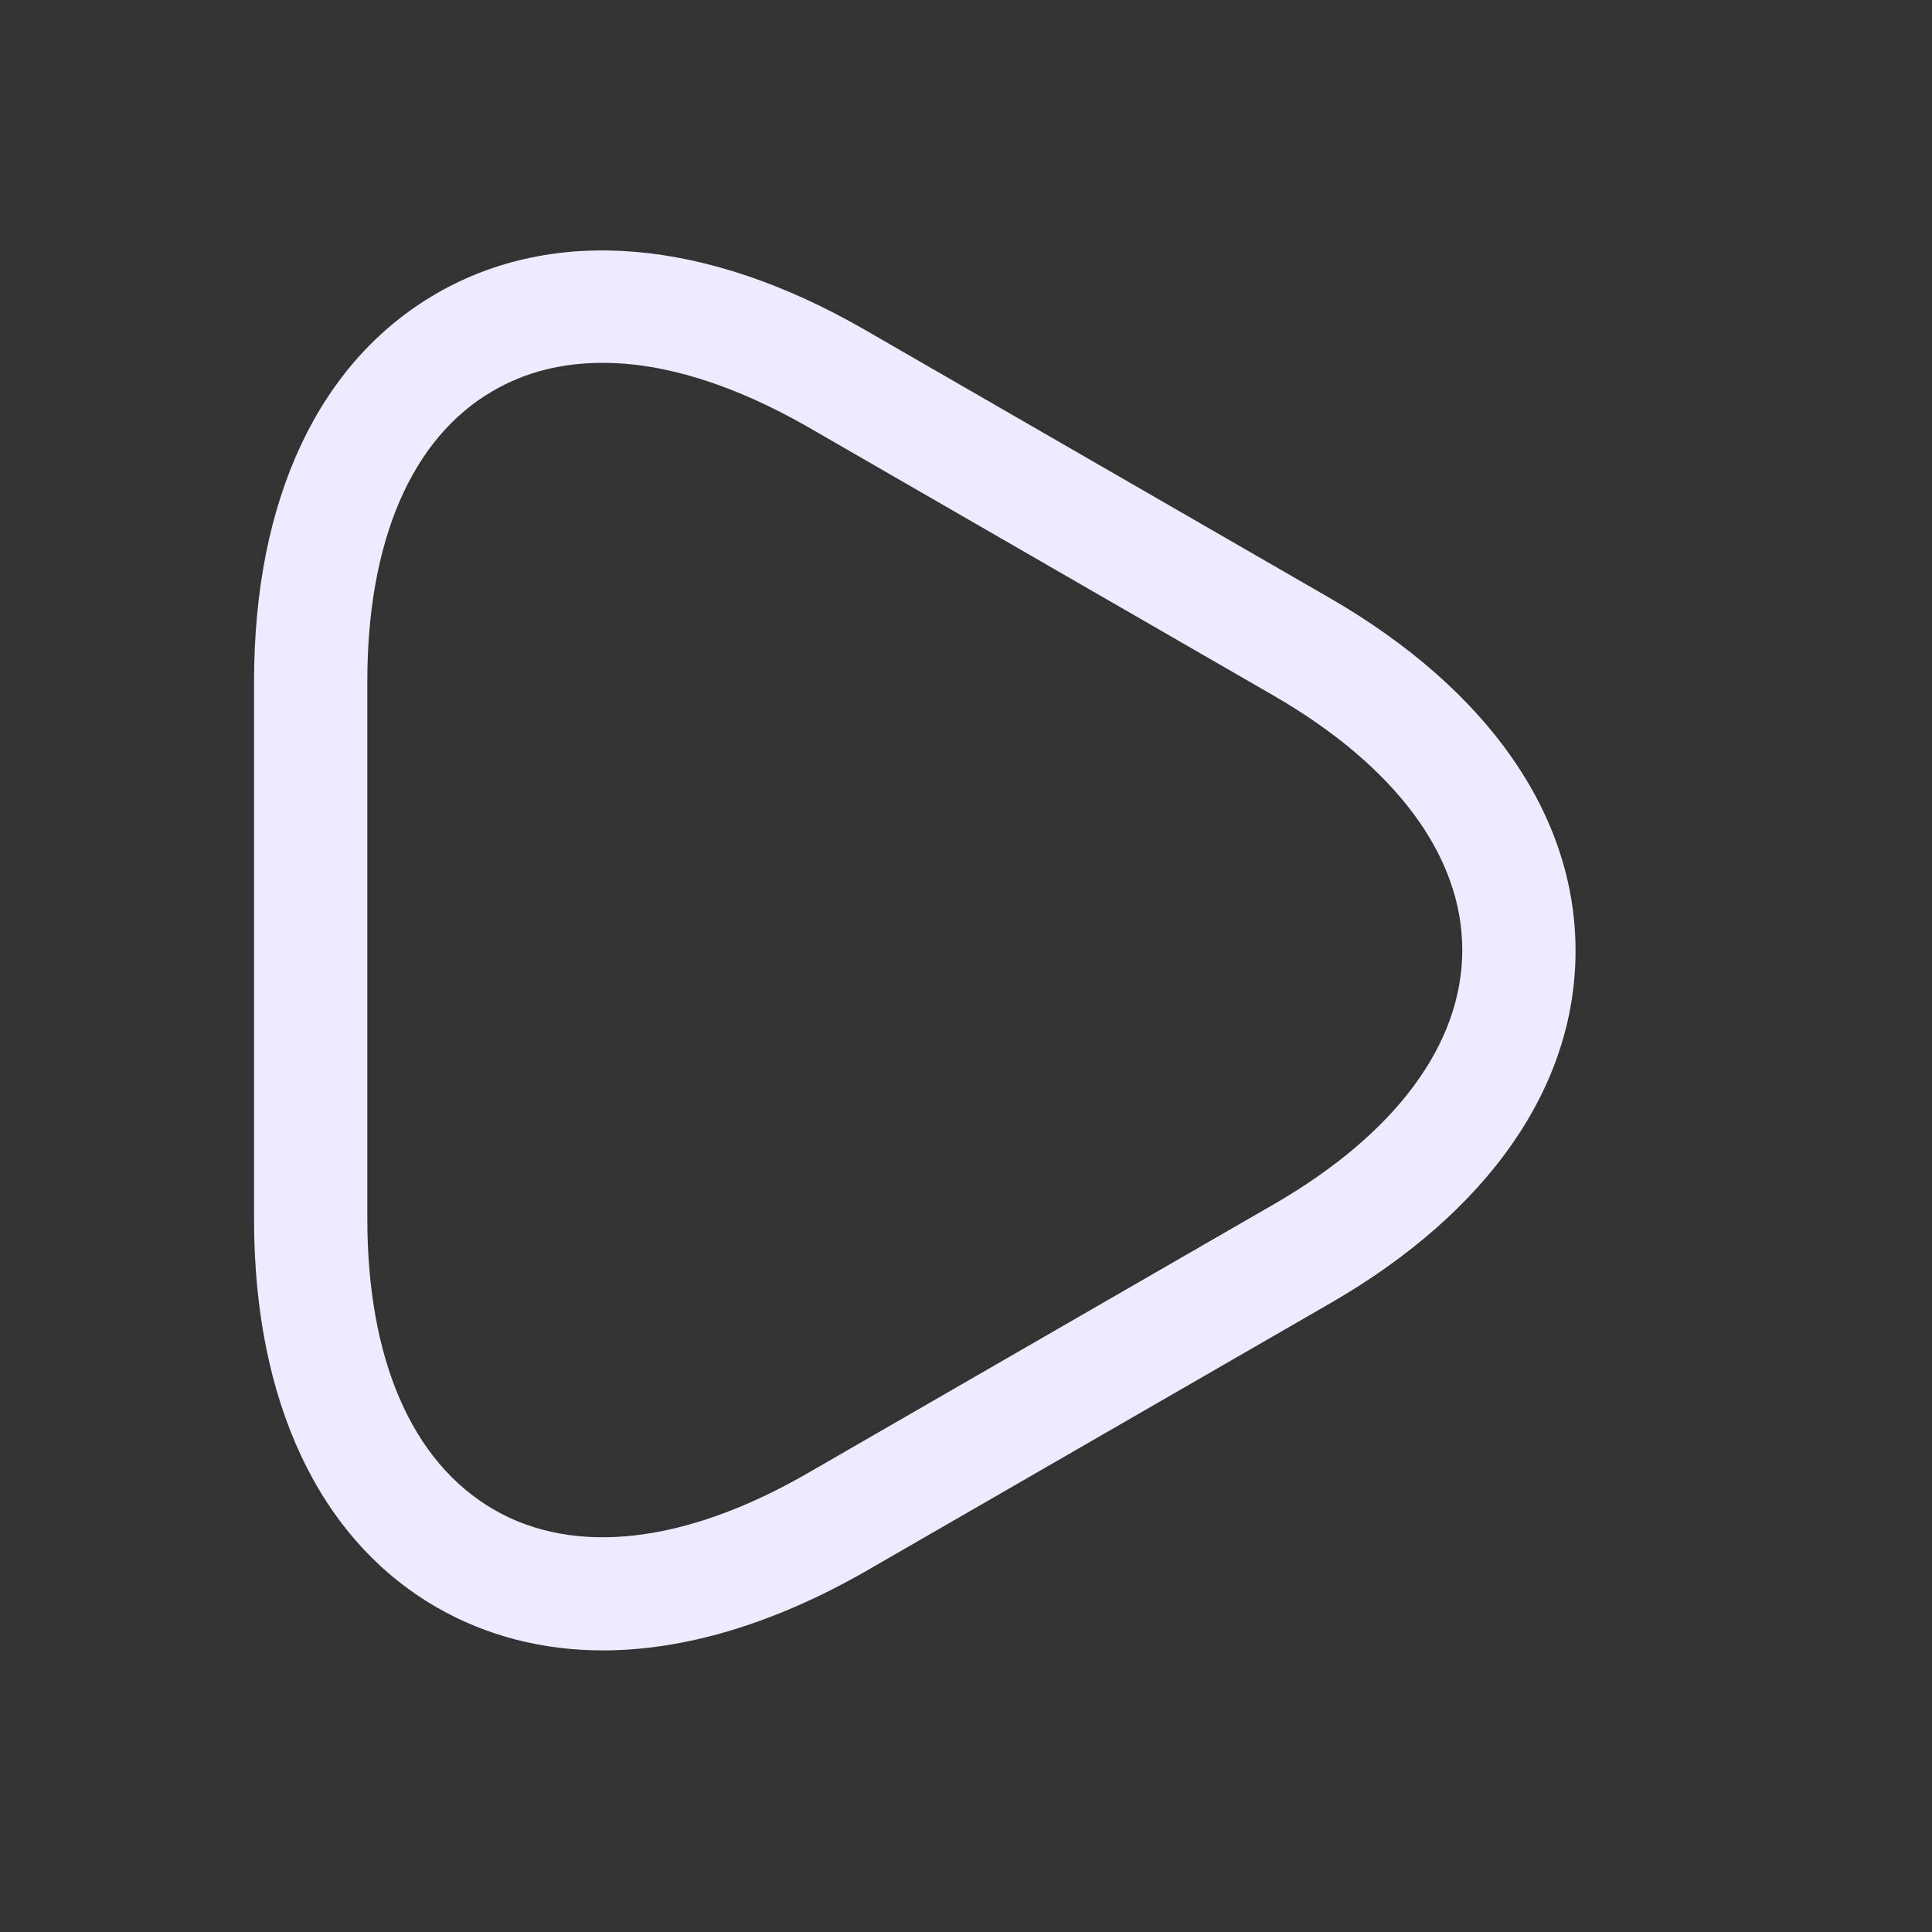<svg width="16" height="16" viewBox="0 0 16 16" fill="none" xmlns="http://www.w3.org/2000/svg">
<rect x="0" y="0" width="16" height="16" fill="#333333" stroke="none"/>
<path d="M4.992 13.668C4.498 13.668 4.029 13.549 3.616 13.311C2.642 12.749 2.104 11.605 2.104 10.099V5.643C2.104 4.13 2.642 2.993 3.616 2.43C4.591 1.868 5.848 1.974 7.16 2.73L11.017 4.955C12.323 5.711 13.048 6.749 13.048 7.874C13.048 8.999 12.329 10.036 11.017 10.793L7.16 13.018C6.404 13.449 5.667 13.668 4.992 13.668ZM4.992 3.005C4.654 3.005 4.354 3.08 4.085 3.236C3.41 3.624 3.042 4.48 3.042 5.643V10.092C3.042 11.255 3.41 12.105 4.085 12.499C4.76 12.893 5.685 12.78 6.691 12.199L10.548 9.974C11.554 9.393 12.11 8.649 12.11 7.868C12.11 7.086 11.554 6.343 10.548 5.761L6.691 3.536C6.079 3.186 5.504 3.005 4.992 3.005Z" fill="#ECEBFF"/>
</svg>

